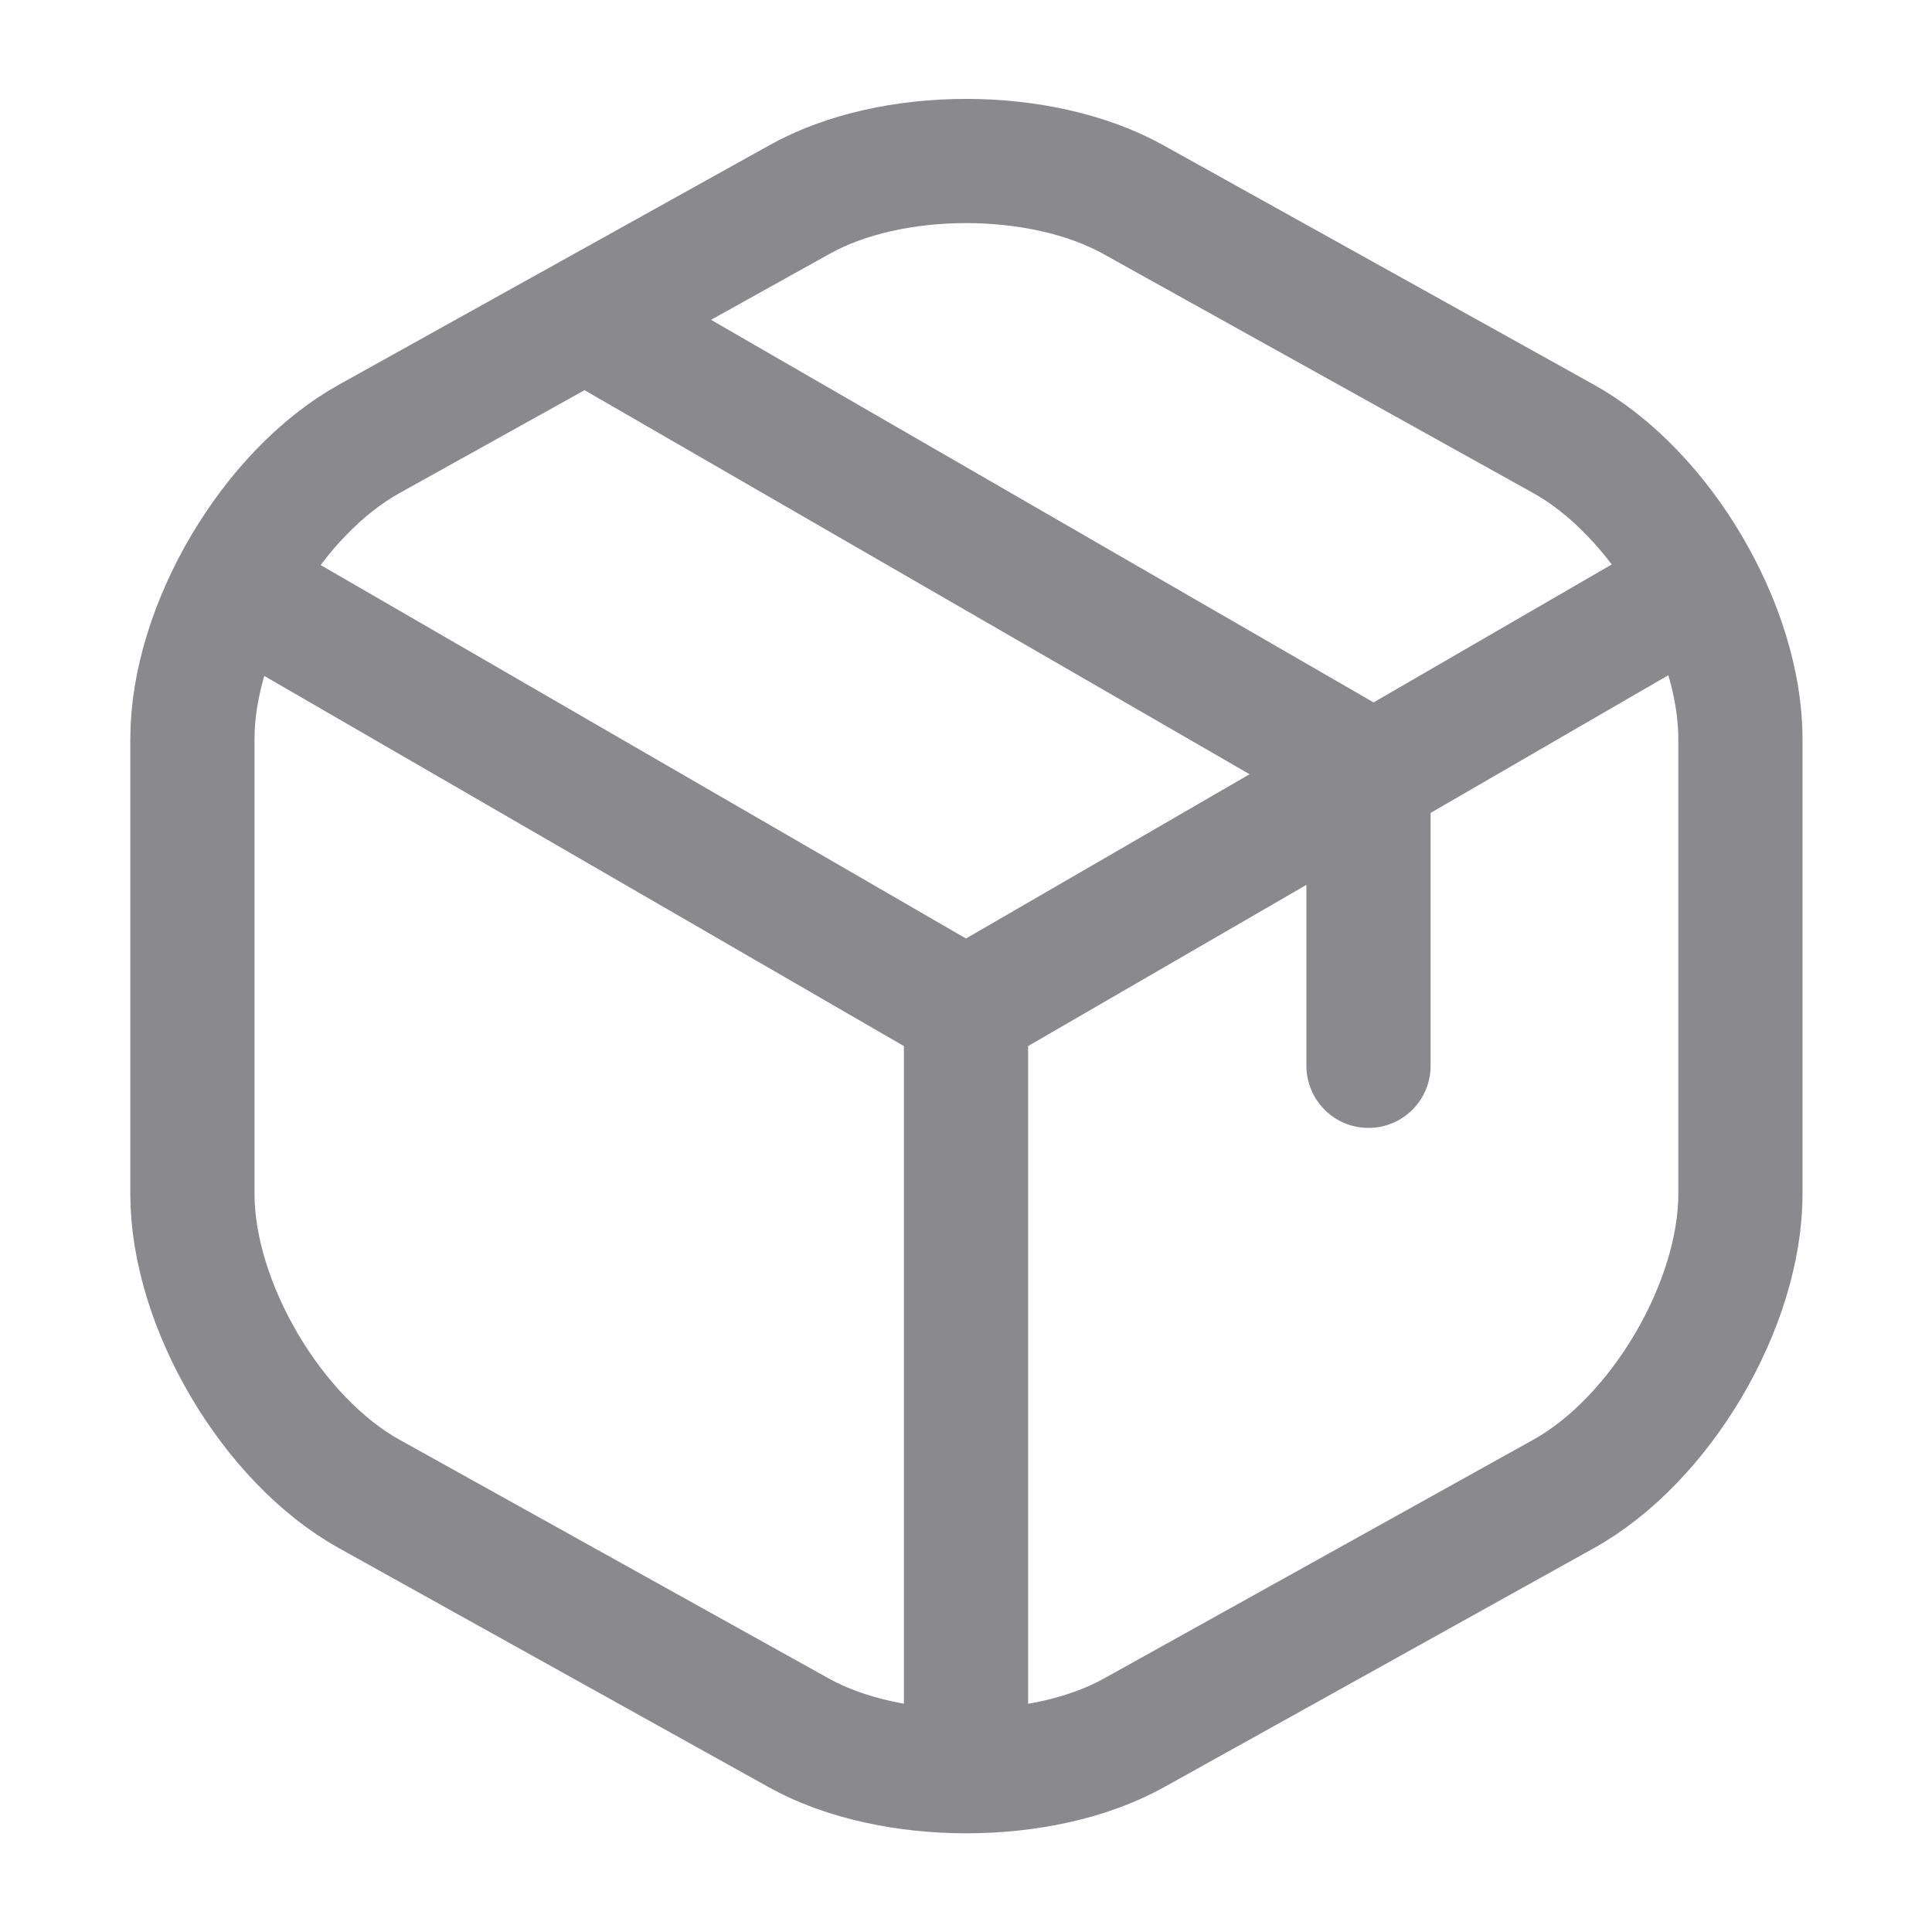 <svg width="140" height="140" viewBox="0 0 140 140" fill="none" xmlns="http://www.w3.org/2000/svg">
<path d="M18.492 43.4L70 73.208L121.158 43.575M70 126.058V73.15M99.167 77.233V55.883L43.809 23.916M57.925 14.466L26.775 31.792C19.717 35.7 13.942 45.5 13.942 53.55V86.508C13.942 94.558 19.717 104.358 26.775 108.267L57.925 125.592C64.575 129.267 75.483 129.267 82.133 125.592L113.284 108.267C120.342 104.358 126.117 94.558 126.117 86.508V53.55C126.117 45.5 120.342 35.7 113.284 31.792L82.133 14.466C75.425 10.733 64.575 10.733 57.925 14.466Z" stroke="#8A8A8E" stroke-width="9" stroke-linecap="round" stroke-linejoin="round"/>
</svg>
